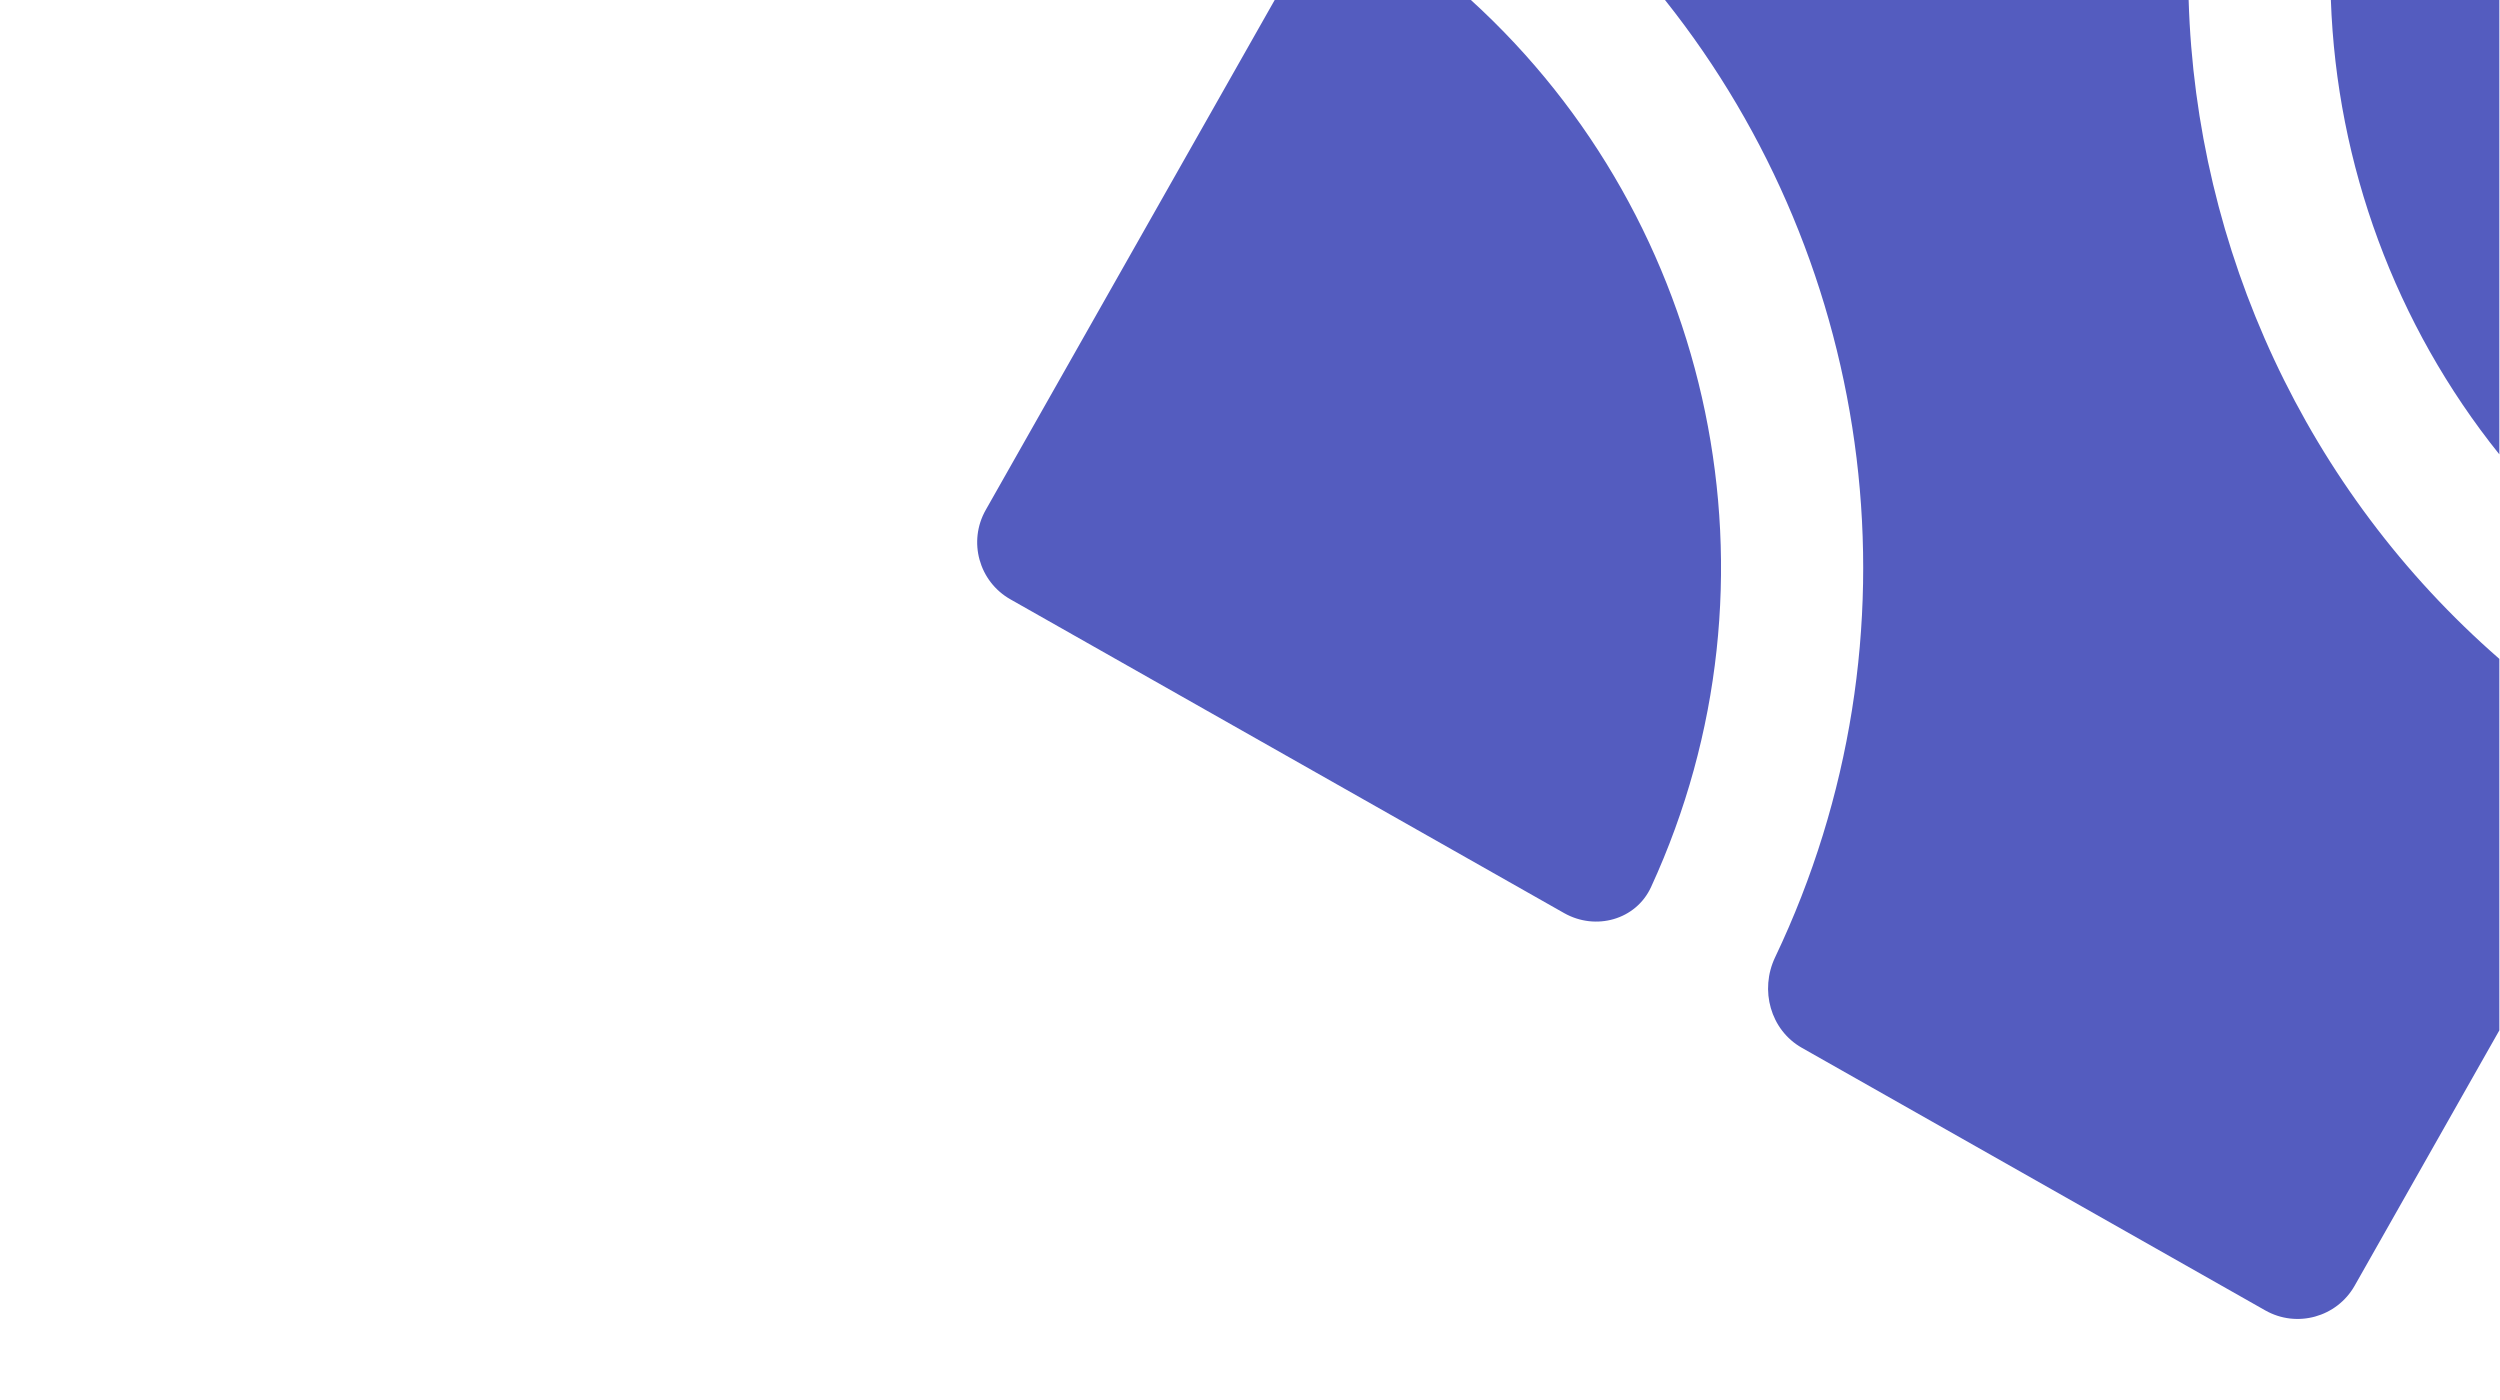 <svg xmlns="http://www.w3.org/2000/svg" width="1512" height="847" fill="none"><path fill="#545CBF" fill-rule="evenodd" d="M770.937 0 596.16 308.439c-10.796 19.052-4.103 43.249 14.95 54.045l334.867 189.752c19.052 10.796 43.433 4.137 52.585-15.758C1083.74 351.32 1036.81 134.103 889.605 0H770.937Zm236.053 0c127.9 160.617 158.85 385.245 66.6 578.968-9.42 19.771-2.88 43.947 16.17 54.743l280.29 158.827c19.05 10.796 43.25 4.103 54.05-14.95l87.51-154.444V398.497C1394.38 296.268 1328.17 150.532 1323.69 0h-316.7Zm402.72 0c3.49 99.45 38.91 196.287 101.9 274.811V0h-101.9Z" clip-rule="evenodd"/></svg>